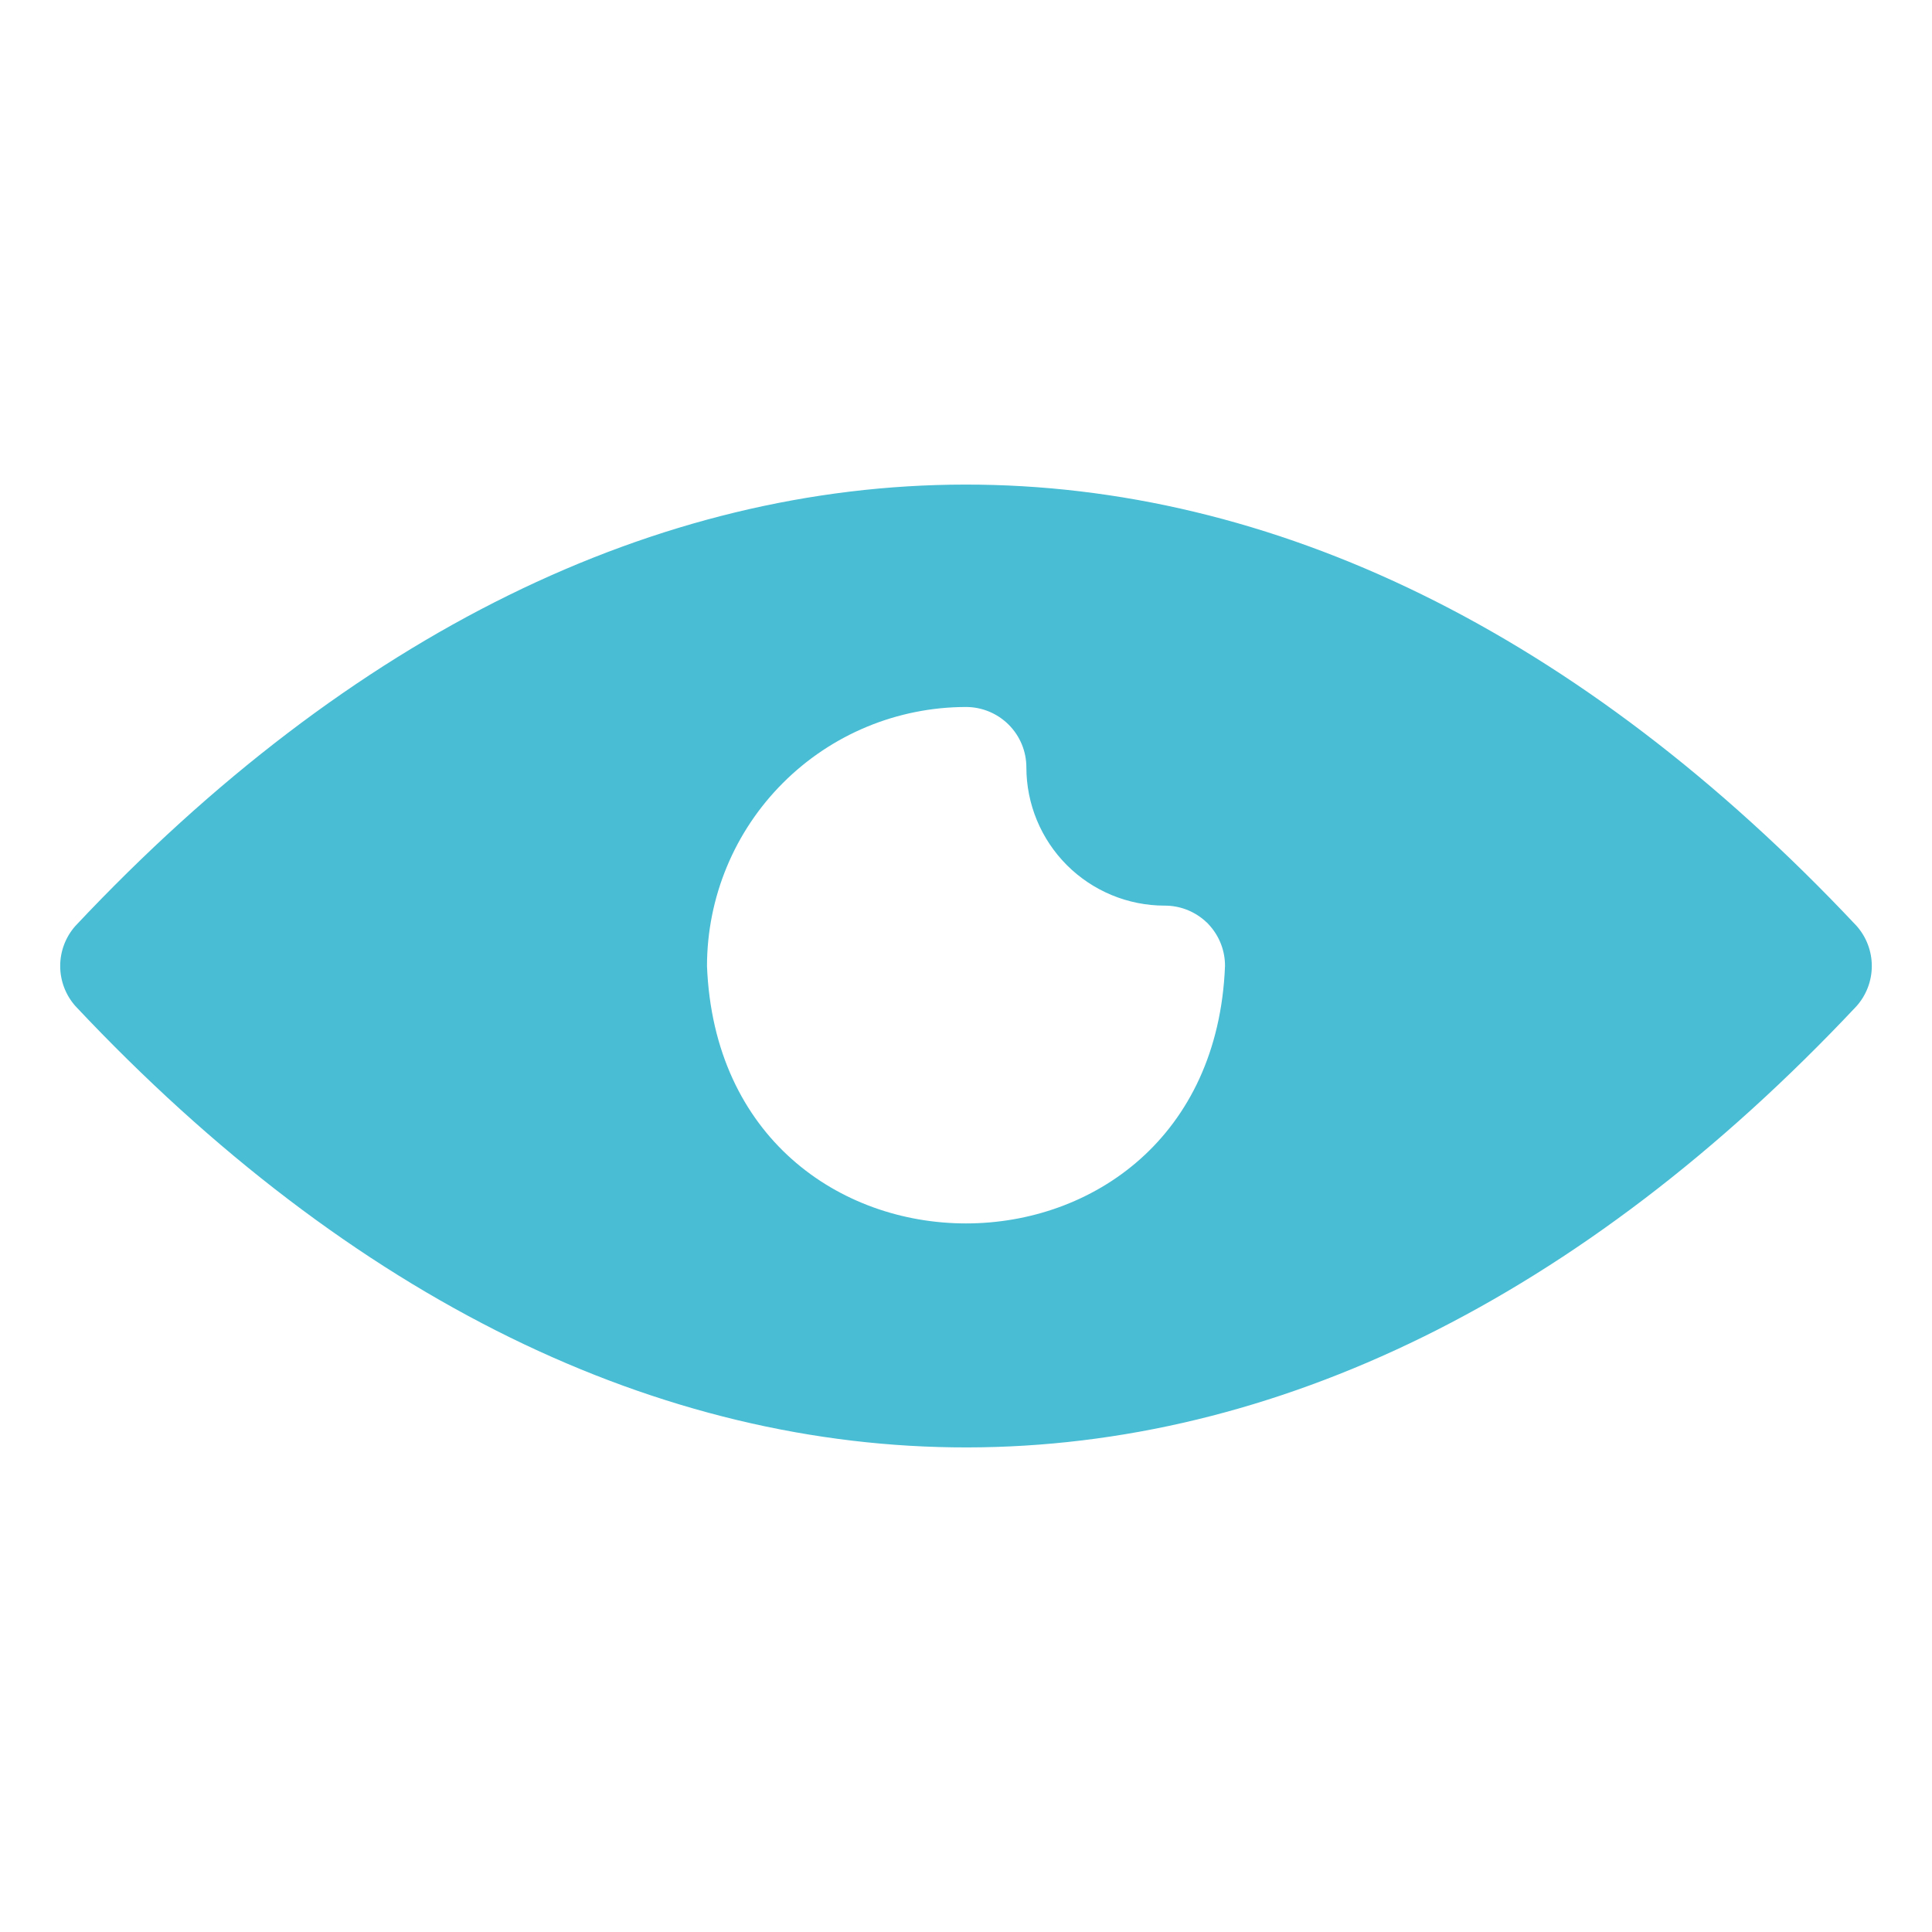 <svg width="64" height="64" viewBox="0 0 64 64" fill="none" xmlns="http://www.w3.org/2000/svg">
<path d="M61.5 30.67C43.13 11.13 20.77 11.23 2.5 30.67C2.174 31.036 1.994 31.509 1.994 32C1.994 32.49 2.174 32.964 2.5 33.33C20.87 52.87 43.23 52.77 61.5 33.33C61.826 32.964 62.006 32.49 62.006 32C62.006 31.509 61.826 31.036 61.5 30.67ZM23.42 32C23.423 29.725 24.327 27.544 25.936 25.936C27.544 24.327 29.725 23.422 32 23.42C32.53 23.42 33.039 23.631 33.414 24.006C33.789 24.381 34 24.889 34 25.42C34 26.634 34.483 27.799 35.341 28.658C36.2 29.517 37.365 30 38.58 30C39.065 29.998 39.534 30.172 39.9 30.49L40 30.58L40.09 30.68C40.408 31.046 40.582 31.515 40.58 32C40.13 43.37 23.87 43.37 23.42 32Z" fill="#48bdd4" id="id_101"></path>
</svg>
